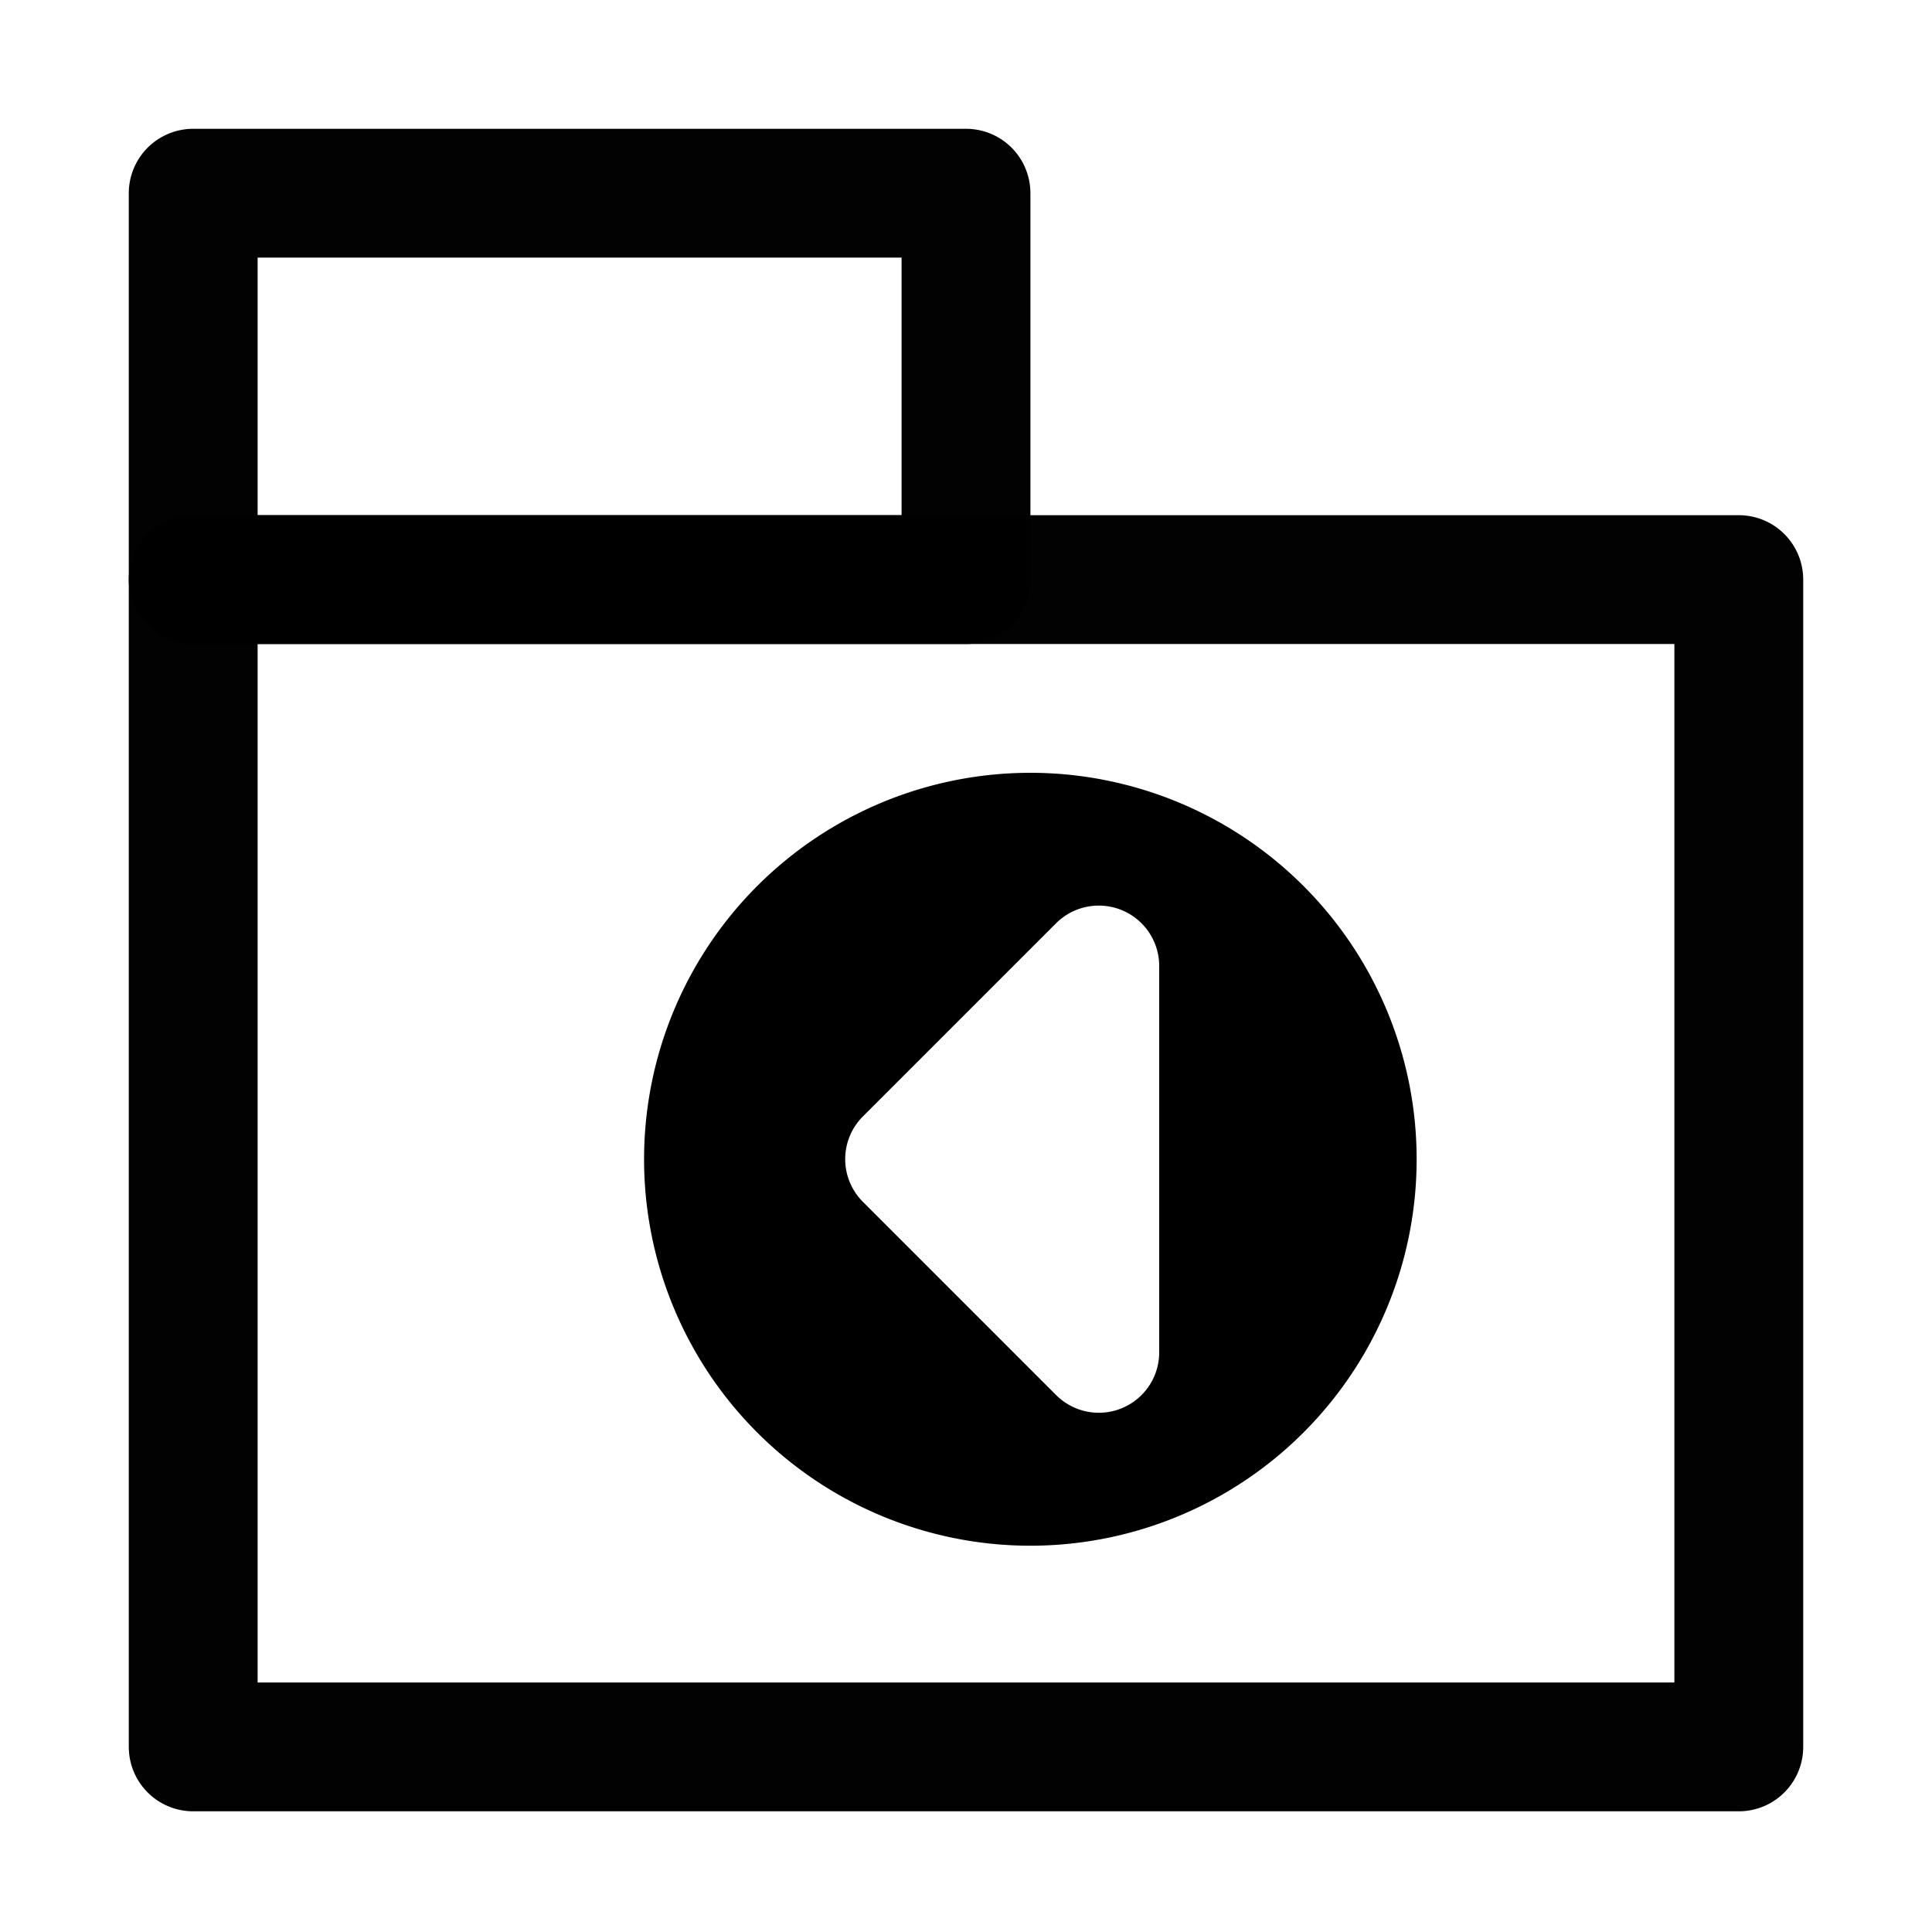 <?xml version="1.0" encoding="UTF-8" standalone="no"?>
<svg
   xmlns:dc="http://purl.org/dc/elements/1.1/"
   xmlns:cc="http://creativecommons.org/ns#"
   xmlns:rdf="http://www.w3.org/1999/02/22-rdf-syntax-ns#"
   xmlns:svg="http://www.w3.org/2000/svg"
   xmlns="http://www.w3.org/2000/svg"
   xmlns:sodipodi="http://sodipodi.sourceforge.net/DTD/sodipodi-0.dtd"
   xmlns:inkscape="http://www.inkscape.org/namespaces/inkscape"
   height="16"
   width="16"
   id="svg2"
   version="1.1"
   inkscape:version="0.92.0 r"
   sodipodi:docname="document-open-recent.svg">
  <defs
     id="defs7" />
  <sodipodi:namedview
     id="namedview1"
     showgrid="true"
     inkscape:zoom="20.85965"
     inkscape:cx="11.974933"
     inkscape:cy="2.9278921"
     inkscape:window-width="1680"
     inkscape:window-height="1016"
     inkscape:window-x="0"
     inkscape:window-y="0"
     inkscape:window-maximized="1"
     inkscape:current-layer="svg2">
    <inkscape:grid
       type="xygrid"
       id="grid1px"
       empspacing="4"
       originx="0"
       originy="0"
       spacingx="1.067"
       spacingy="1.067" />
    <inkscape:grid
       type="xygrid"
       id="grid1pxdot"
       empspacing="1"
       dotted="true"
       originy="0.533"
       originx="0.533"
       spacingx="1.067"
       spacingy="1.067" />
  </sodipodi:namedview>
  <path
     style="opacity:1;fill:#000000;fill-opacity:1;fill-rule:nonzero;stroke:none;stroke-width:1;stroke-linecap:round;stroke-linejoin:round;stroke-miterlimit:4;stroke-dasharray:none;stroke-dashoffset:0;stroke-opacity:1"
     d="M 8.533 6.4 A 3.2 3.2 0 0 0 5.334 9.6 A 3.2 3.2 0 0 0 8.533 12.801 A 3.2 3.2 0 0 0 11.732 9.6 A 3.2 3.2 0 0 0 8.533 6.4 z M 9.086 7.5 A 0.5 0.5 0 0 1 9.6 8 L 9.6 11.199 A 0.5 0.5 0 0 1 8.746 11.553 L 7.146 9.953 A 0.5 0.5 0 0 1 7.146 9.246 L 8.746 7.646 A 0.5 0.5 0 0 1 9.086 7.5 z "
     id="path840" />
  <rect
     style="opacity:0.99;fill:none;fill-opacity:1;fill-rule:nonzero;stroke:#000000;stroke-width:1.067;stroke-linecap:round;stroke-linejoin:round;stroke-miterlimit:4;stroke-dasharray:none;stroke-opacity:1"
     id="rect4137"
     width="12.8"
     height="9.667"
     x="1.6"
     y="4.8" />
  <rect
     style="opacity:0.99;fill:none;fill-opacity:1;fill-rule:nonzero;stroke:#000000;stroke-width:1.067;stroke-linecap:round;stroke-linejoin:round;stroke-miterlimit:4;stroke-dasharray:none;stroke-opacity:1"
     id="rect4139"
     width="6.4"
     height="3.2"
     x="1.6"
     y="1.6" />
</svg>
